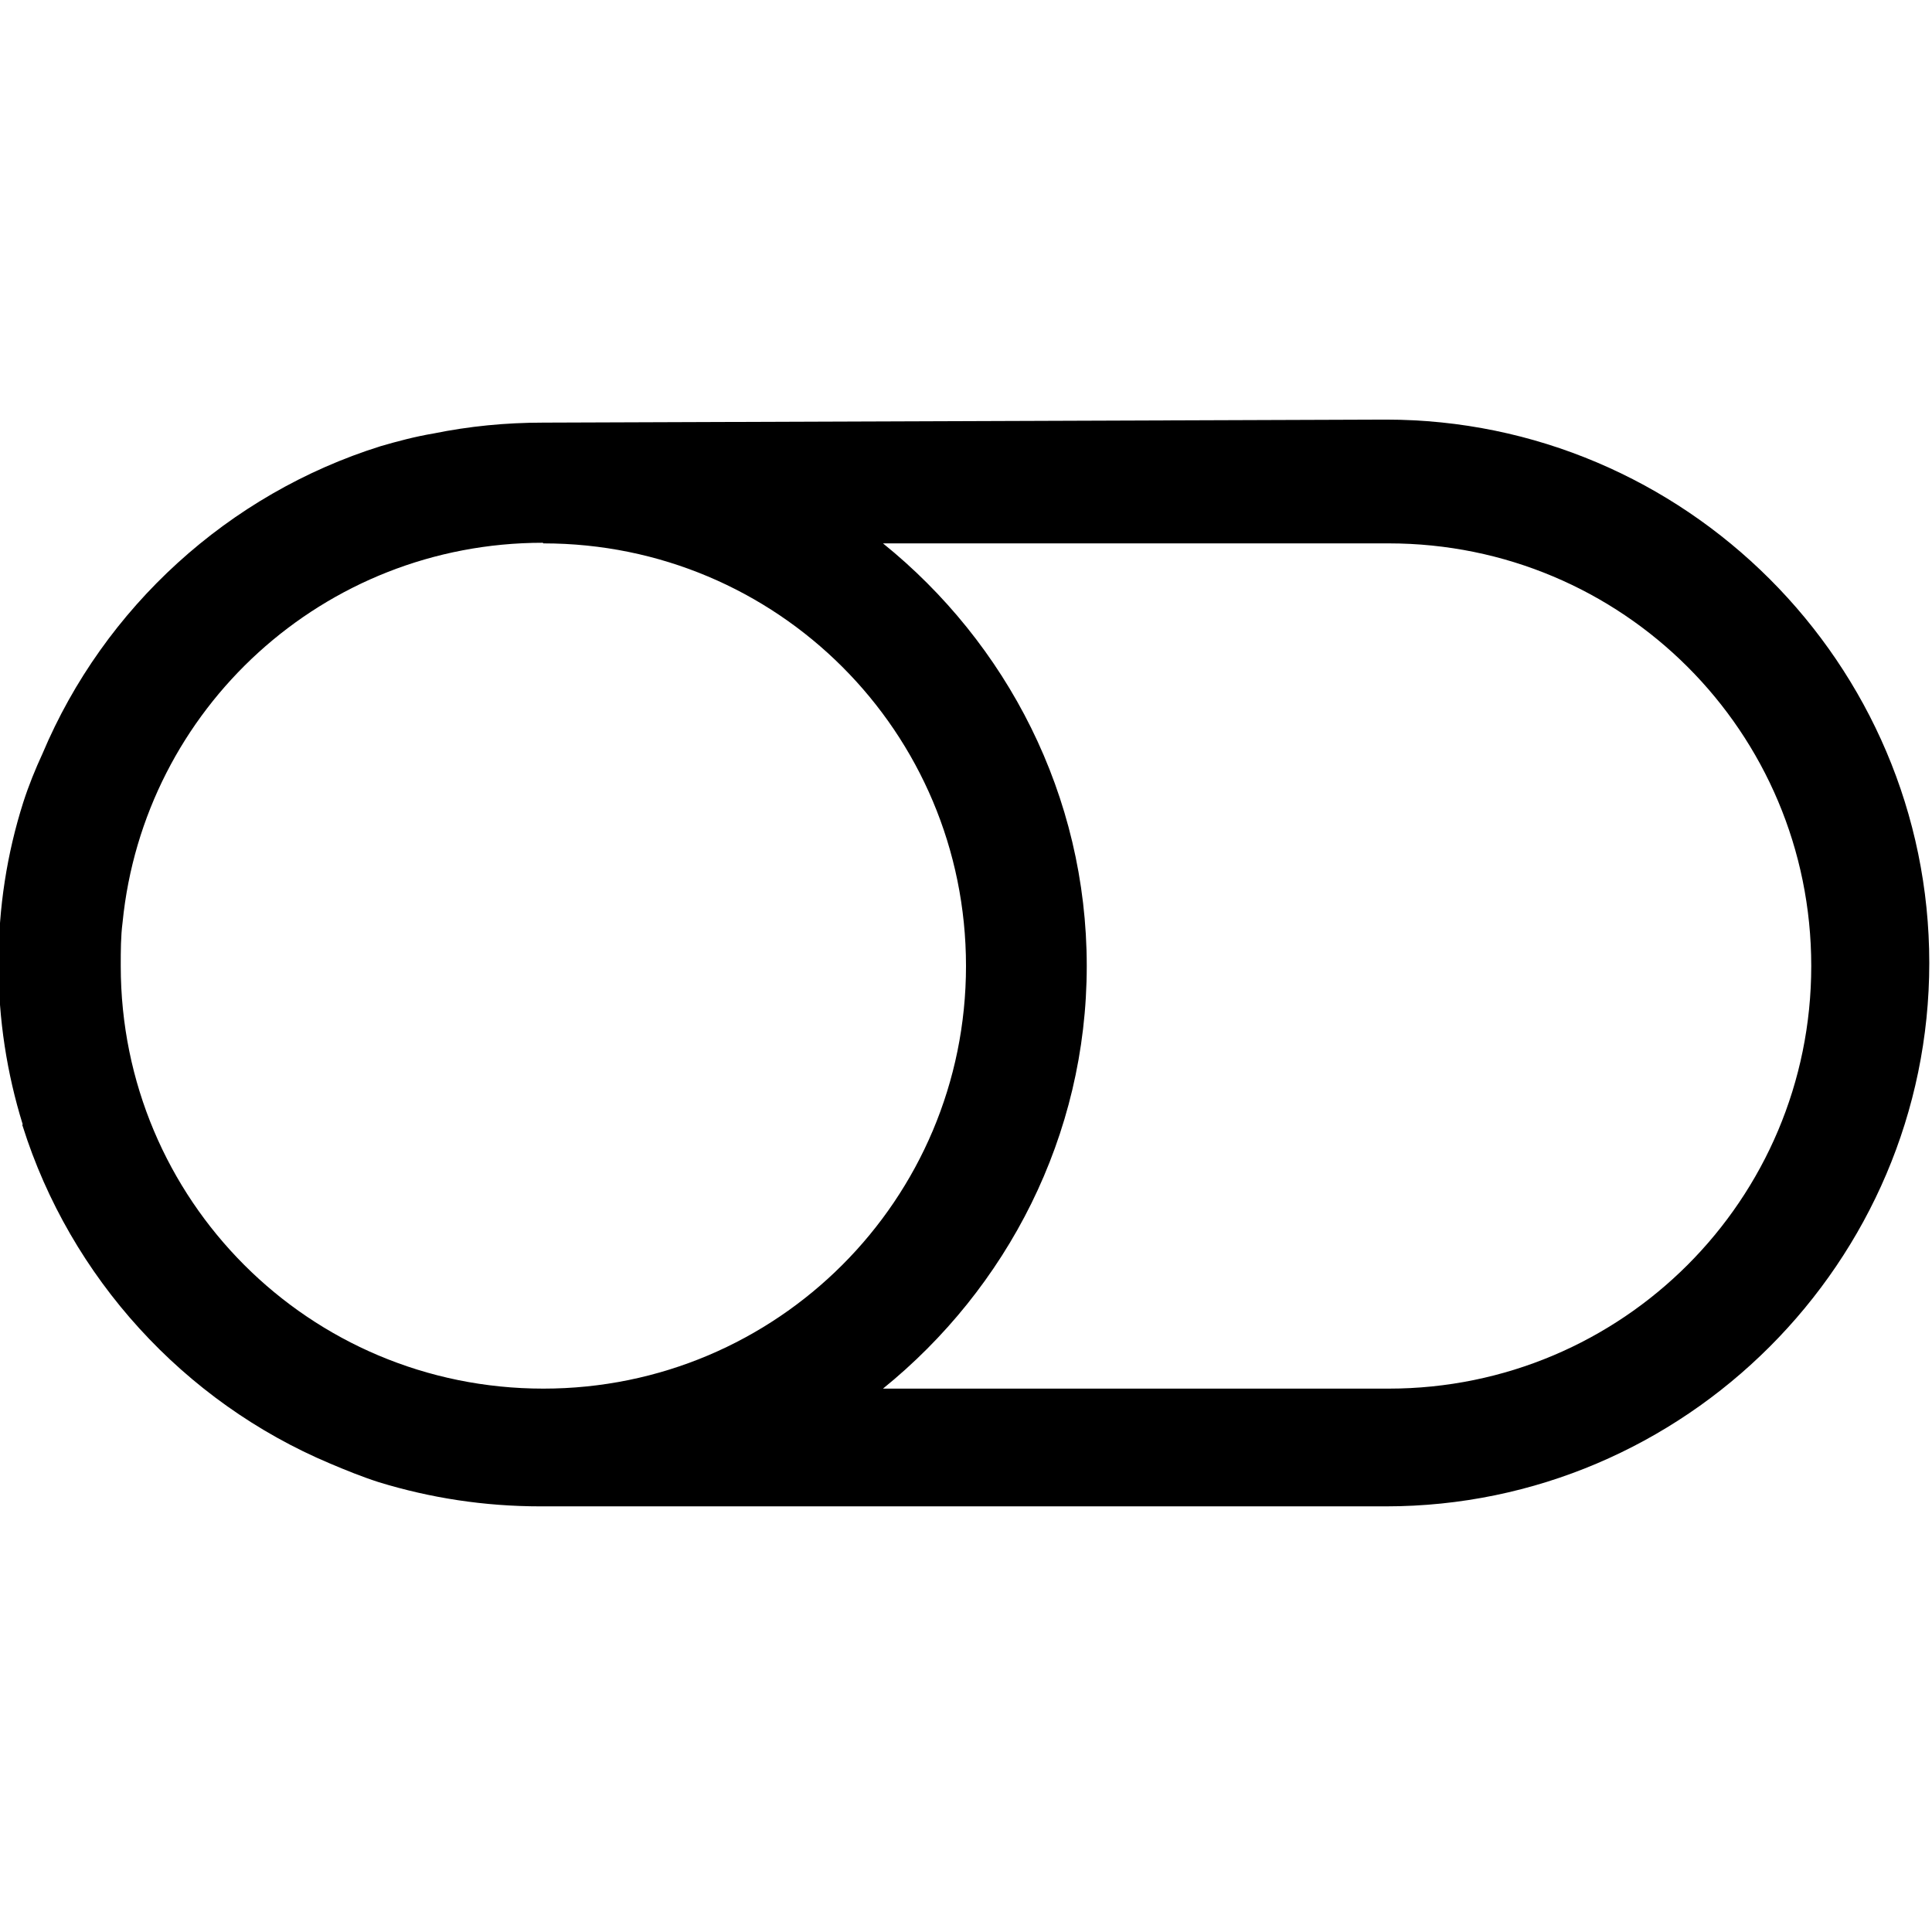 <svg viewBox="0 0 32 32" xmlns="http://www.w3.org/2000/svg"><path d="M9 7c-.63 0-1.23.06-1.82.18 -.3.05-.6.13-.875.21 -2.52.79-4.58 2.67-5.6 5.09 -.12.26-.23.53-.32.81 -.27.85-.41 1.74-.41 2.68 0 .92.14 1.81.4 2.65 0 0-.01.02 0 .03 .79 2.51 2.67 4.57 5.09 5.59 .26.11.53.22.81.31 .85.26 1.74.4 2.68.4h14c4.95 0 9-4.05 9-9 0-4.96-4.05-9-9-9Zm0 2c3.87 0 7 3.12 7 7 0 3.87-3.13 7-7 7 -3.88 0-7-3.13-7-7 0-.25 0-.49.03-.72 .35-3.54 3.33-6.29 6.96-6.29Zm5.625 0H23c3.87 0 7 3.12 7 7 0 3.87-3.13 7-7 7h-8.375C16.675 21.34 18 18.82 18 16c0-2.83-1.33-5.35-3.375-7Z"/></svg>